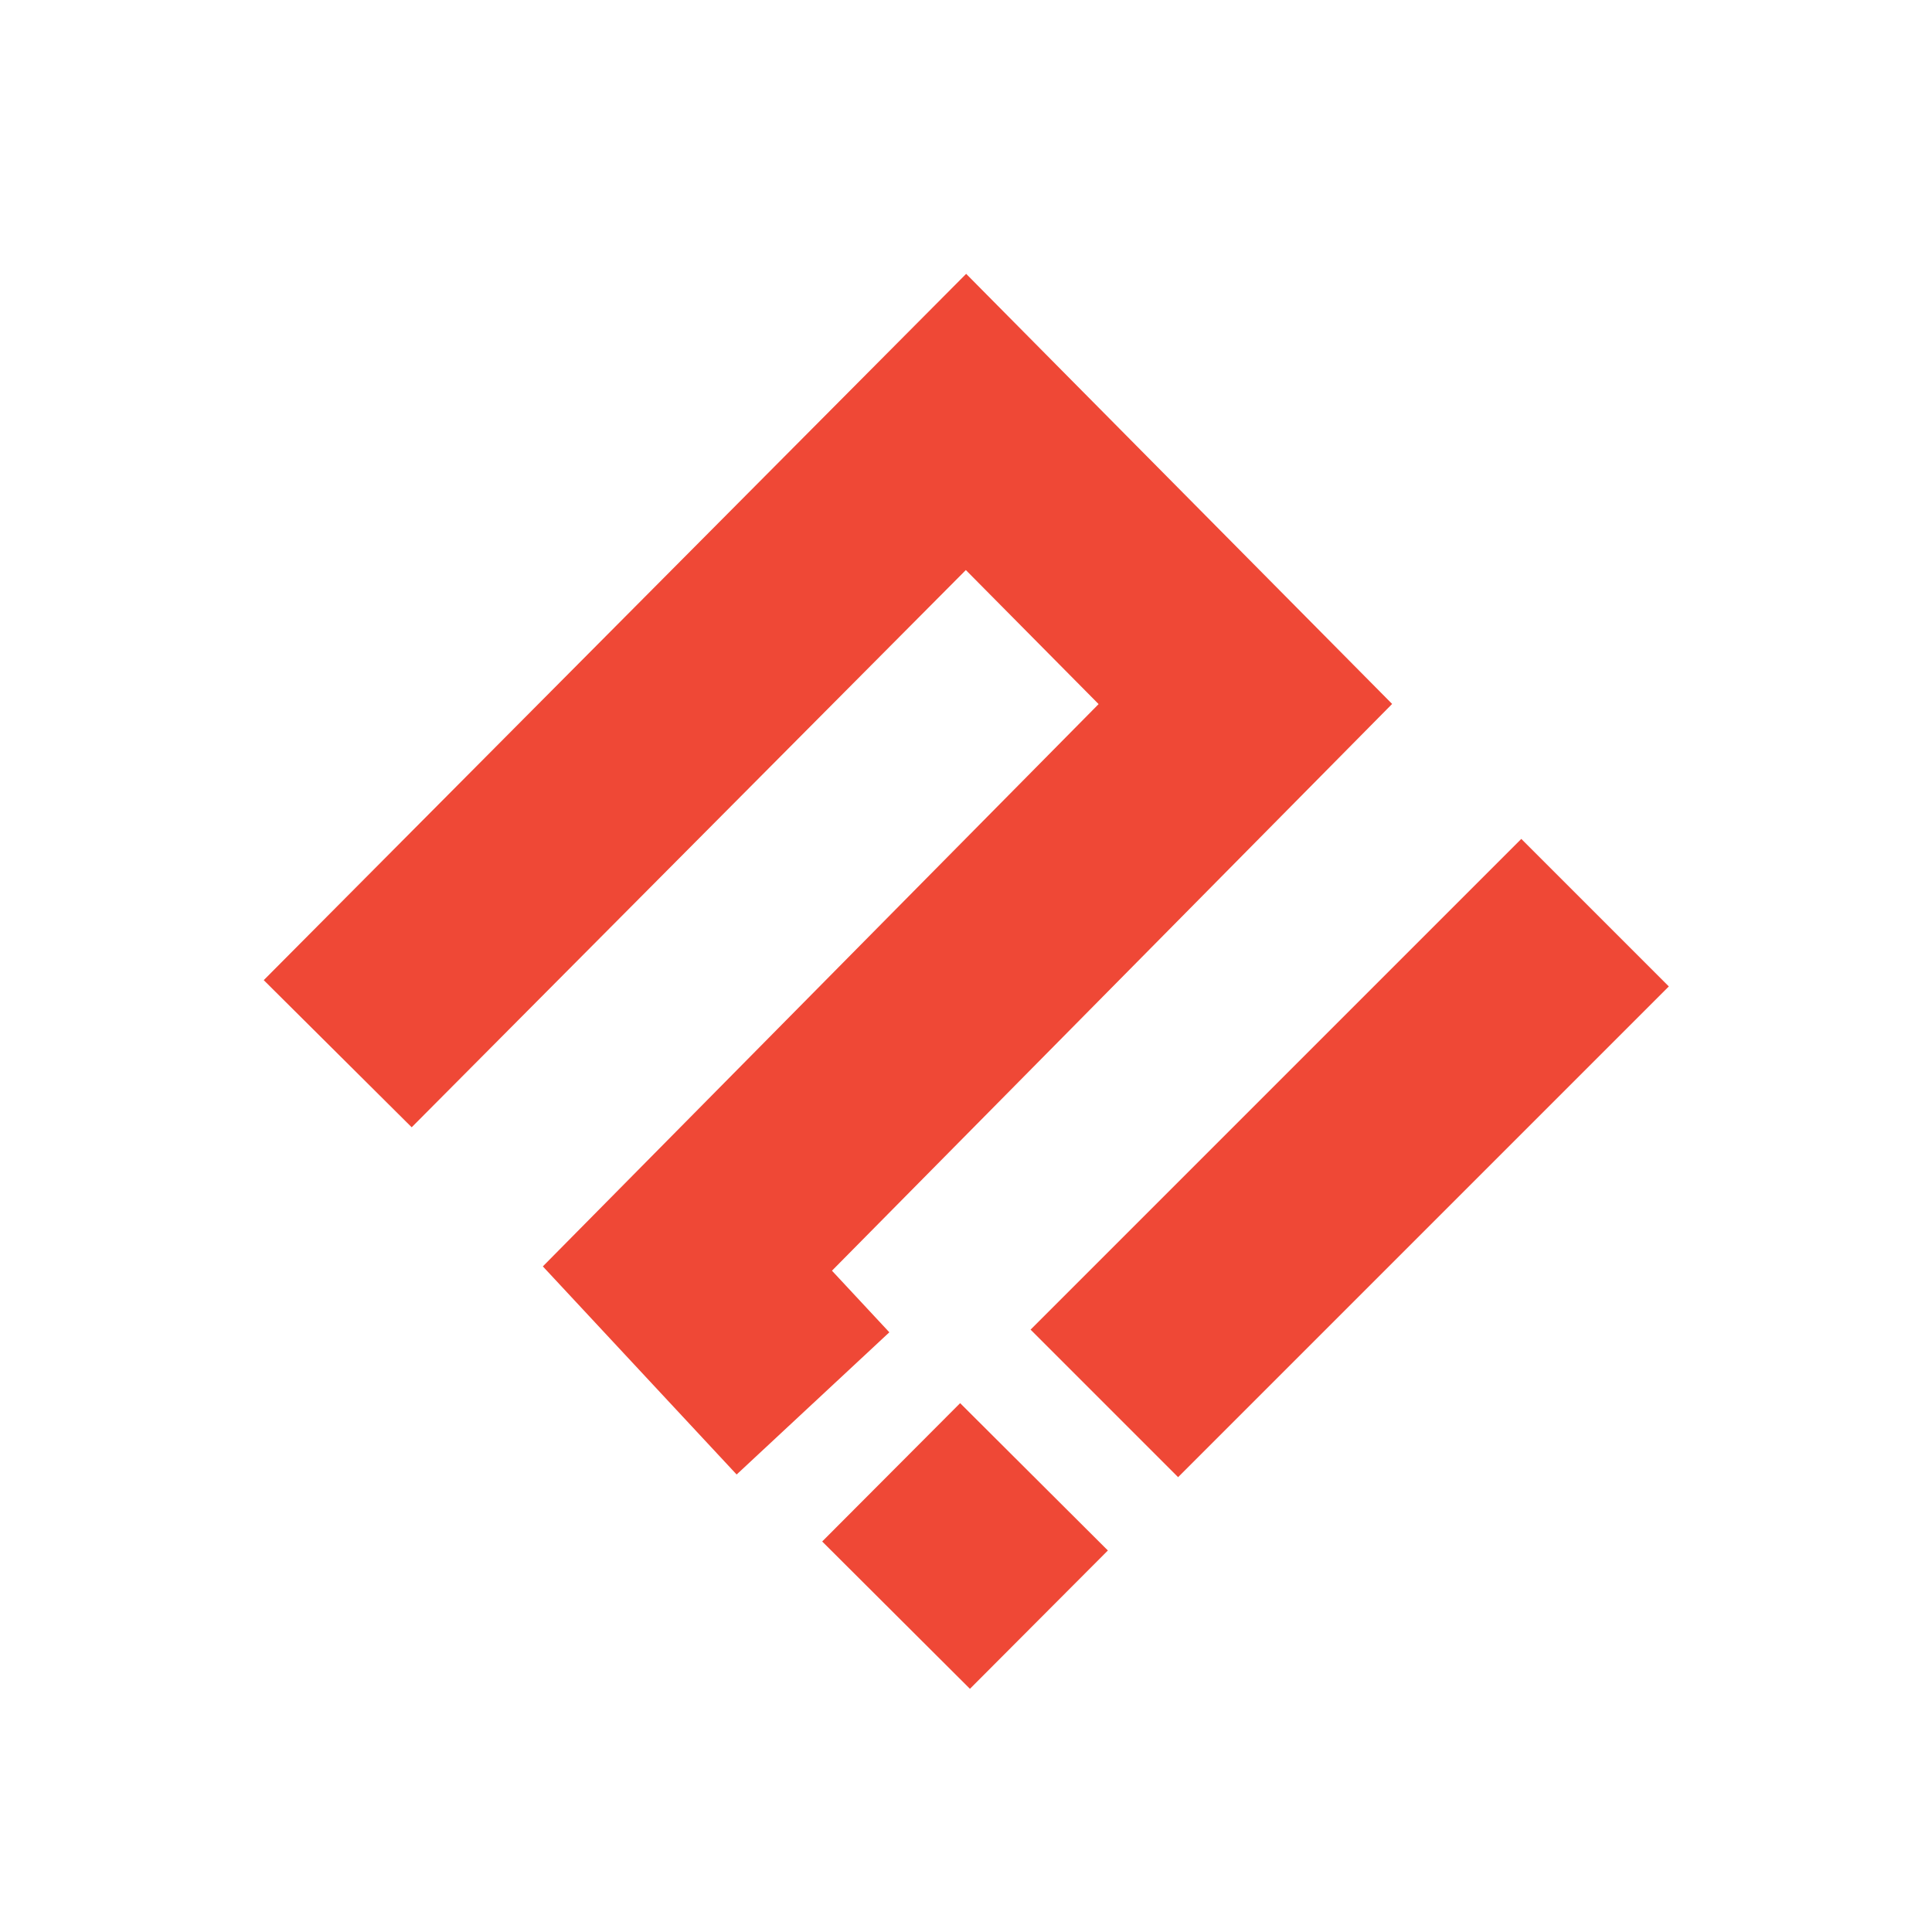 <?xml version="1.0" encoding="utf-8"?>
<!-- Generator: Adobe Illustrator 19.0.0, SVG Export Plug-In . SVG Version: 6.00 Build 0)  -->
<svg version="1.1" id="Layer_1" xmlns="http://www.w3.org/2000/svg" xmlns:xlink="http://www.w3.org/1999/xlink" x="0px" y="0px"
	 viewBox="0 0 500 500" style="enable-background:new 0 0 500 500;" xml:space="preserve">
<style type="text/css">
	.st0{fill:none;stroke:#EF4836;stroke-width:54;stroke-miterlimit:10;}
</style>
<polyline id="XMLID_5_" class="st0" points="210.4,363.2 177.9,328.3 322.3,182.2 250,109.2 87.4,272.7 "/>
<line id="XMLID_10_" class="st0" x1="285.8" y1="363.2" x2="412.8" y2="236.2"/>
<line id="XMLID_11_" class="st0" x1="231.9" y1="418" x2="267.6" y2="382.2"/>
</svg>
